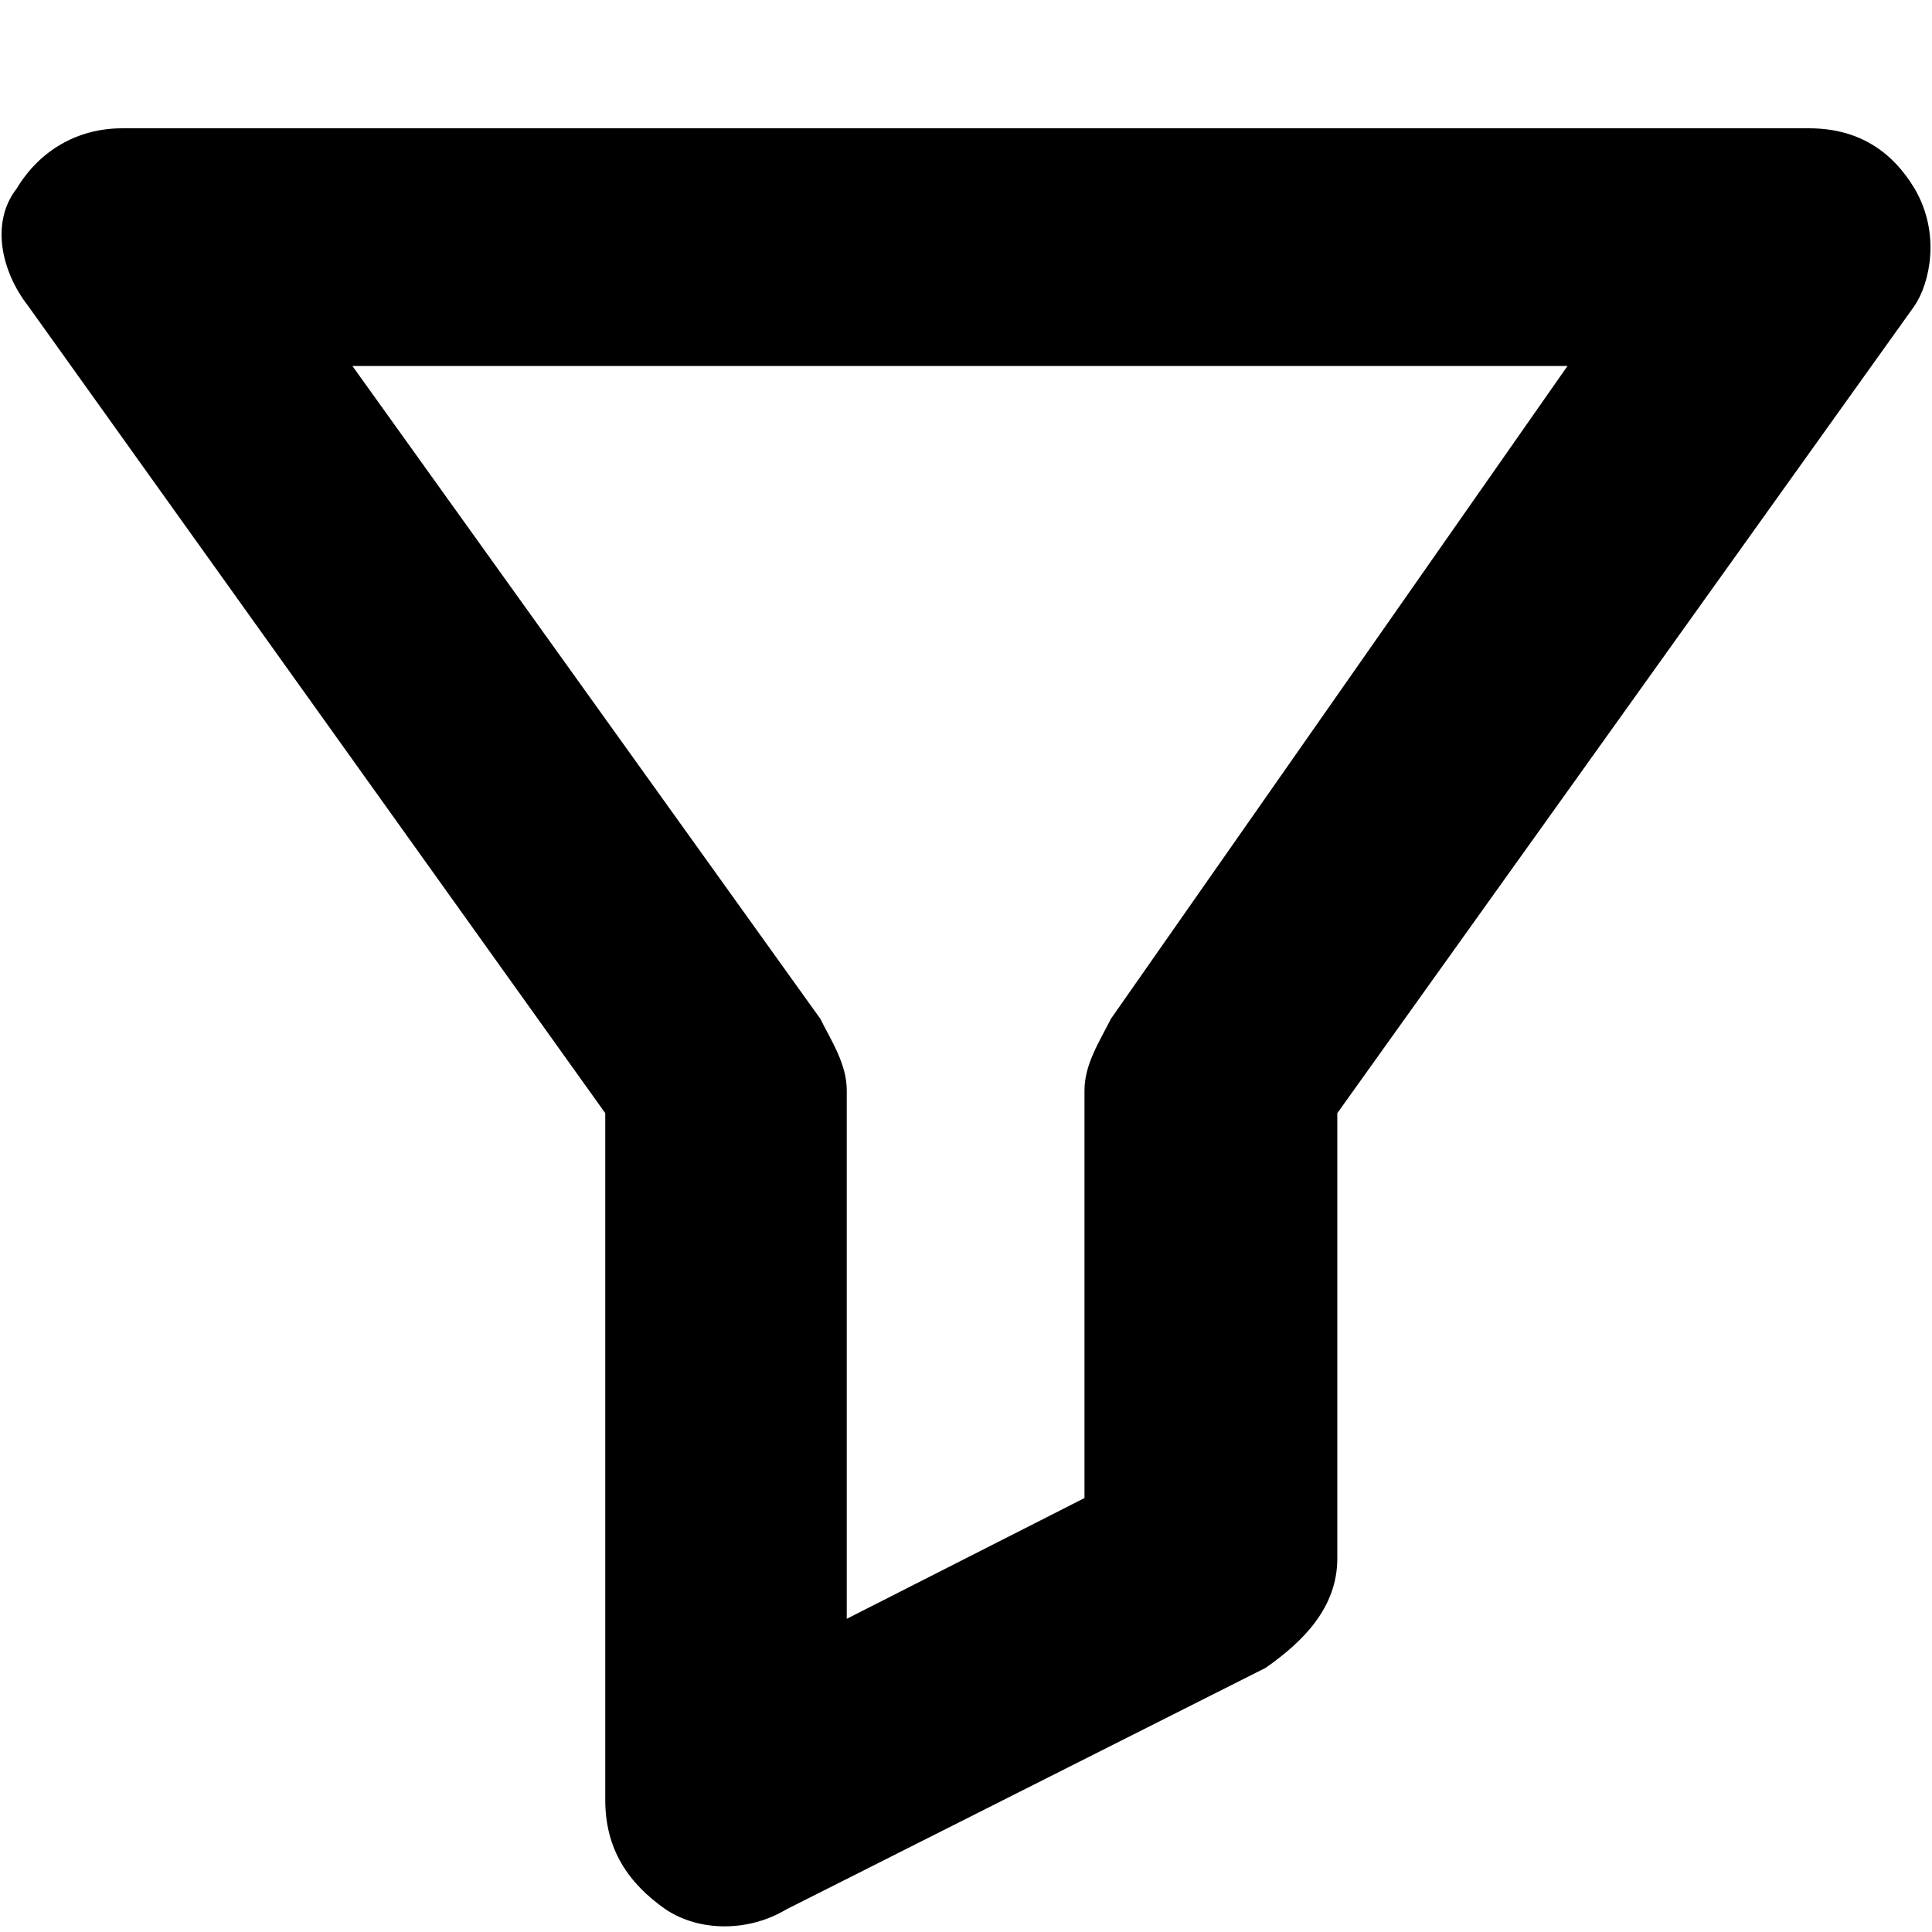 <svg xmlns="http://www.w3.org/2000/svg" viewBox="0 0 512 512">
	<path d="M507.4 50c7 12 4 25 0 31l-153 214v118c0 13-9 22-19 29l-127 64c-10 6-23 6-32 0-10-7-16-16-16-29V295L7.4 81c-7-9-10-22-3-31 6-10 16-16 28-16h447c13 0 22 6 28 16zm-213 220l121-173h-322l124 173c3 6 7 12 7 19v140l63-32V289c0-7 4-13 7-19z"/>
</svg>